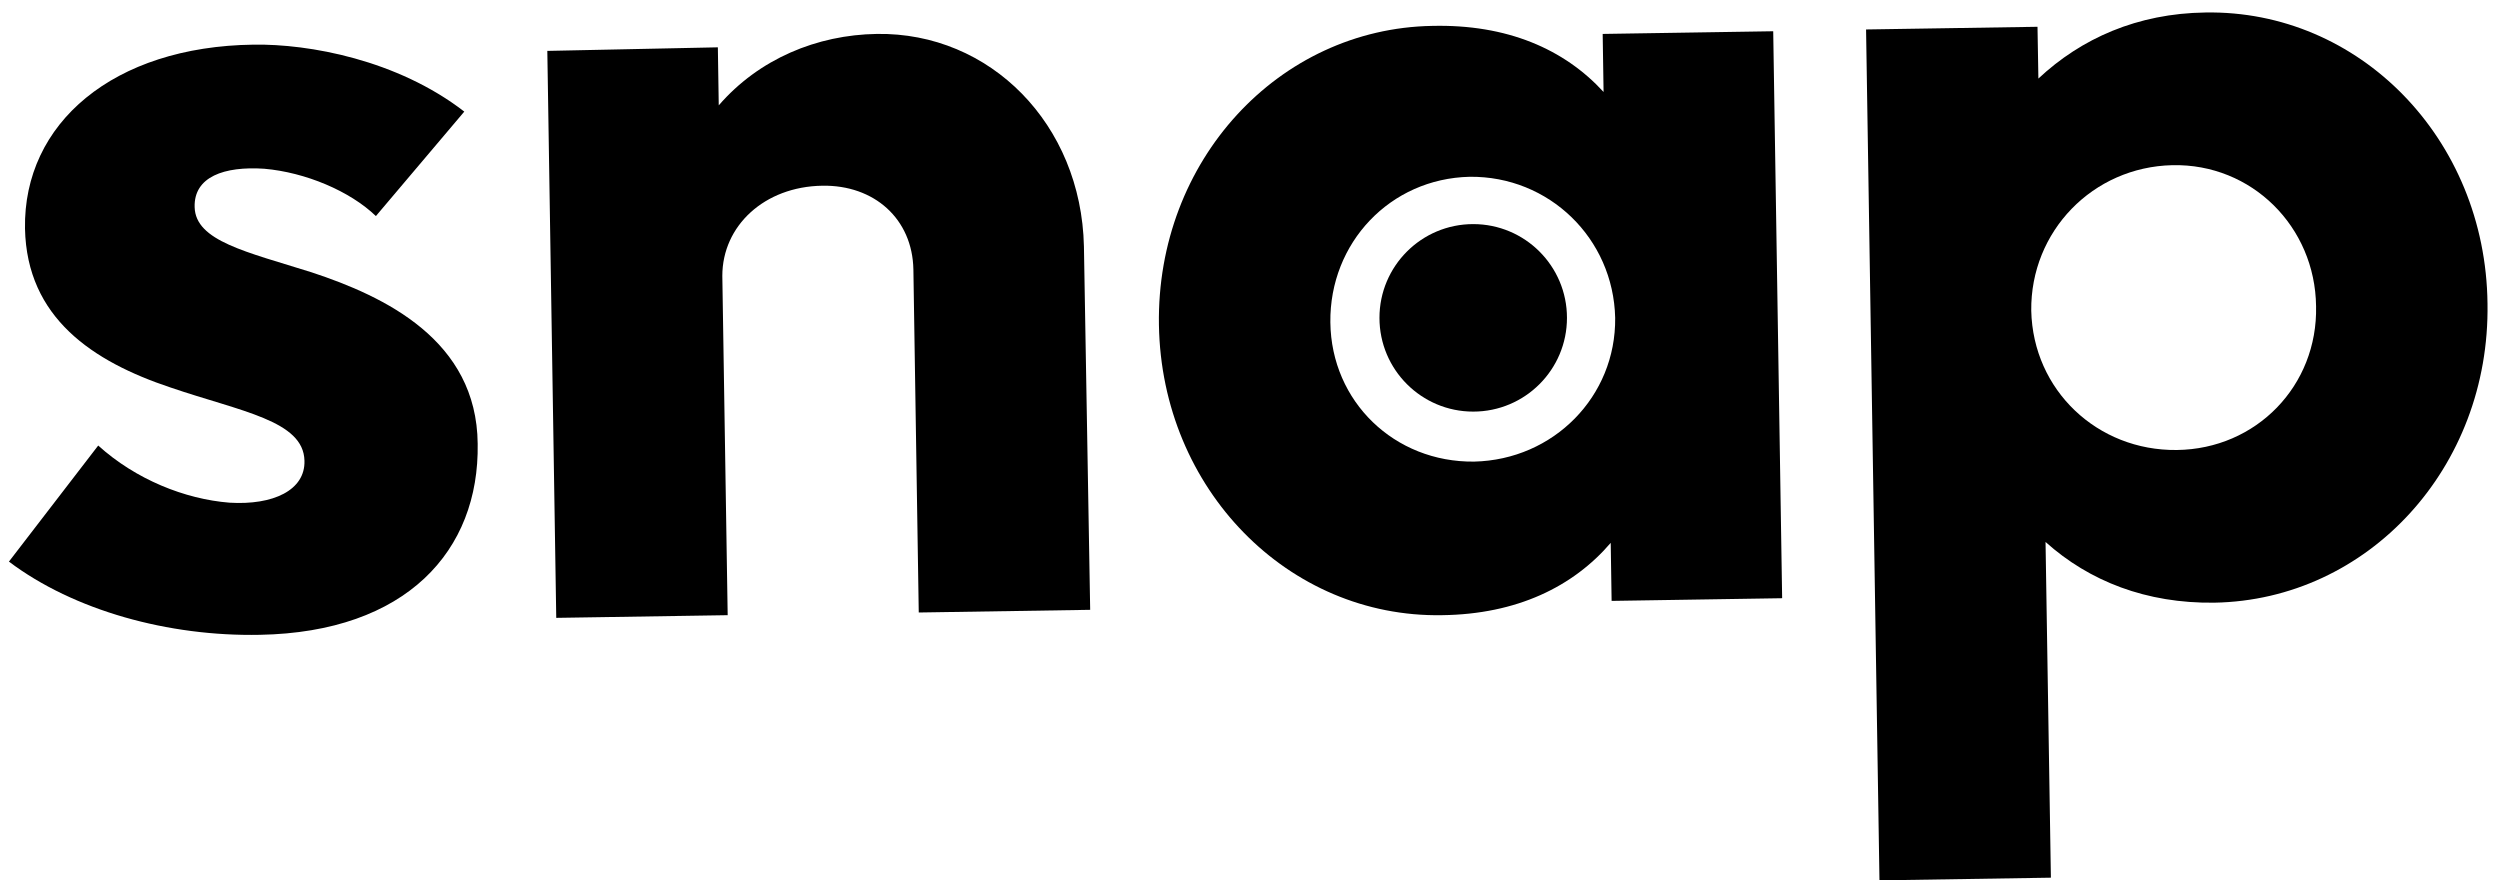<?xml version="1.0" encoding="utf-8"?>
<!-- Generator: Adobe Illustrator 21.0.2, SVG Export Plug-In . SVG Version: 6.00 Build 0)  -->
<svg version="1.1" id="Ebene_1" xmlns="http://www.w3.org/2000/svg" xmlns:xlink="http://www.w3.org/1999/xlink" x="0px" y="0px"
	 viewBox="0 0 280 98.6" style="enable-background:new 0 0 280 98.6;" xml:space="preserve">
<g>
	<path d="M34.9,30.5c-7.3-2.3-13-3.5-13.1-7.3c-0.1-3.4,3.3-4.6,7.8-4.3c4.6,0.4,9.6,2.5,12.5,5.3L52,12.5C44.5,6.7,34.6,4.9,28.4,5
		C12.7,5.2,2.6,13.8,2.8,25.6c0.2,10,7.6,14.9,16.3,17.8c7.9,2.7,14.9,3.7,15,8.2c0.1,3.3-3.5,5-8.4,4.7c-5-0.4-10.5-2.6-14.7-6.4
		l-10,13c7.3,5.5,17.9,8.4,28.1,8.2c16.4-0.3,24.6-9.4,24.4-21.4C53.4,38.1,43.1,33.2,34.9,30.5z"/>
	<path d="M98.2,3.8c-6.7,0.1-13.2,2.8-17.7,8l-0.1-6.5L61.3,5.7l1,63.5l19.2-0.3l-0.6-38c0-5.6,4.7-10,11.2-10.1
		c5.8-0.1,10.1,3.7,10.2,9.4l0.6,38.4l19.2-0.3l-0.7-40.7C121.1,13.9,110.9,3.6,98.2,3.8z"/>
	<path d="M179.5,3.8l0.1,6.5c-4.4-4.8-10.8-7.6-19.2-7.4c-17.2,0.3-30.9,15.1-30.6,33.5s14.5,32.8,31.7,32.5
		c8.4-0.1,14.7-3.2,18.9-8.1l0.1,6.5l19.1-0.3l-1-63.5L179.5,3.8z M165.1,51.7c-8.9,0.1-16-6.7-16.1-15.6s6.7-16.1,15.6-16.3
		c8.9-0.1,16.1,6.9,16.3,15.8C181,44.4,174,51.5,165.1,51.7z"/>
	<path d="M247,1.4c-7.6,0.1-13.9,2.9-18.7,7.4L228.2,3L209,3.3l1.5,95.3l19.2-0.3l-0.6-37.6c4.9,4.4,11.3,6.9,18.9,6.8
		c17.2-0.3,30.9-15.1,30.6-33.5C278.4,15.5,264.2,1.1,247,1.4z M243.8,50.4c-8.9,0.1-16.1-6.7-16.3-15.6
		c-0.1-8.9,6.9-16.1,15.8-16.3s16,6.9,16.1,15.8C259.6,43.2,252.7,50.3,243.8,50.4z"/>
	<circle cx="165" cy="35.6" r="10.5"/>
</g>
</svg>
